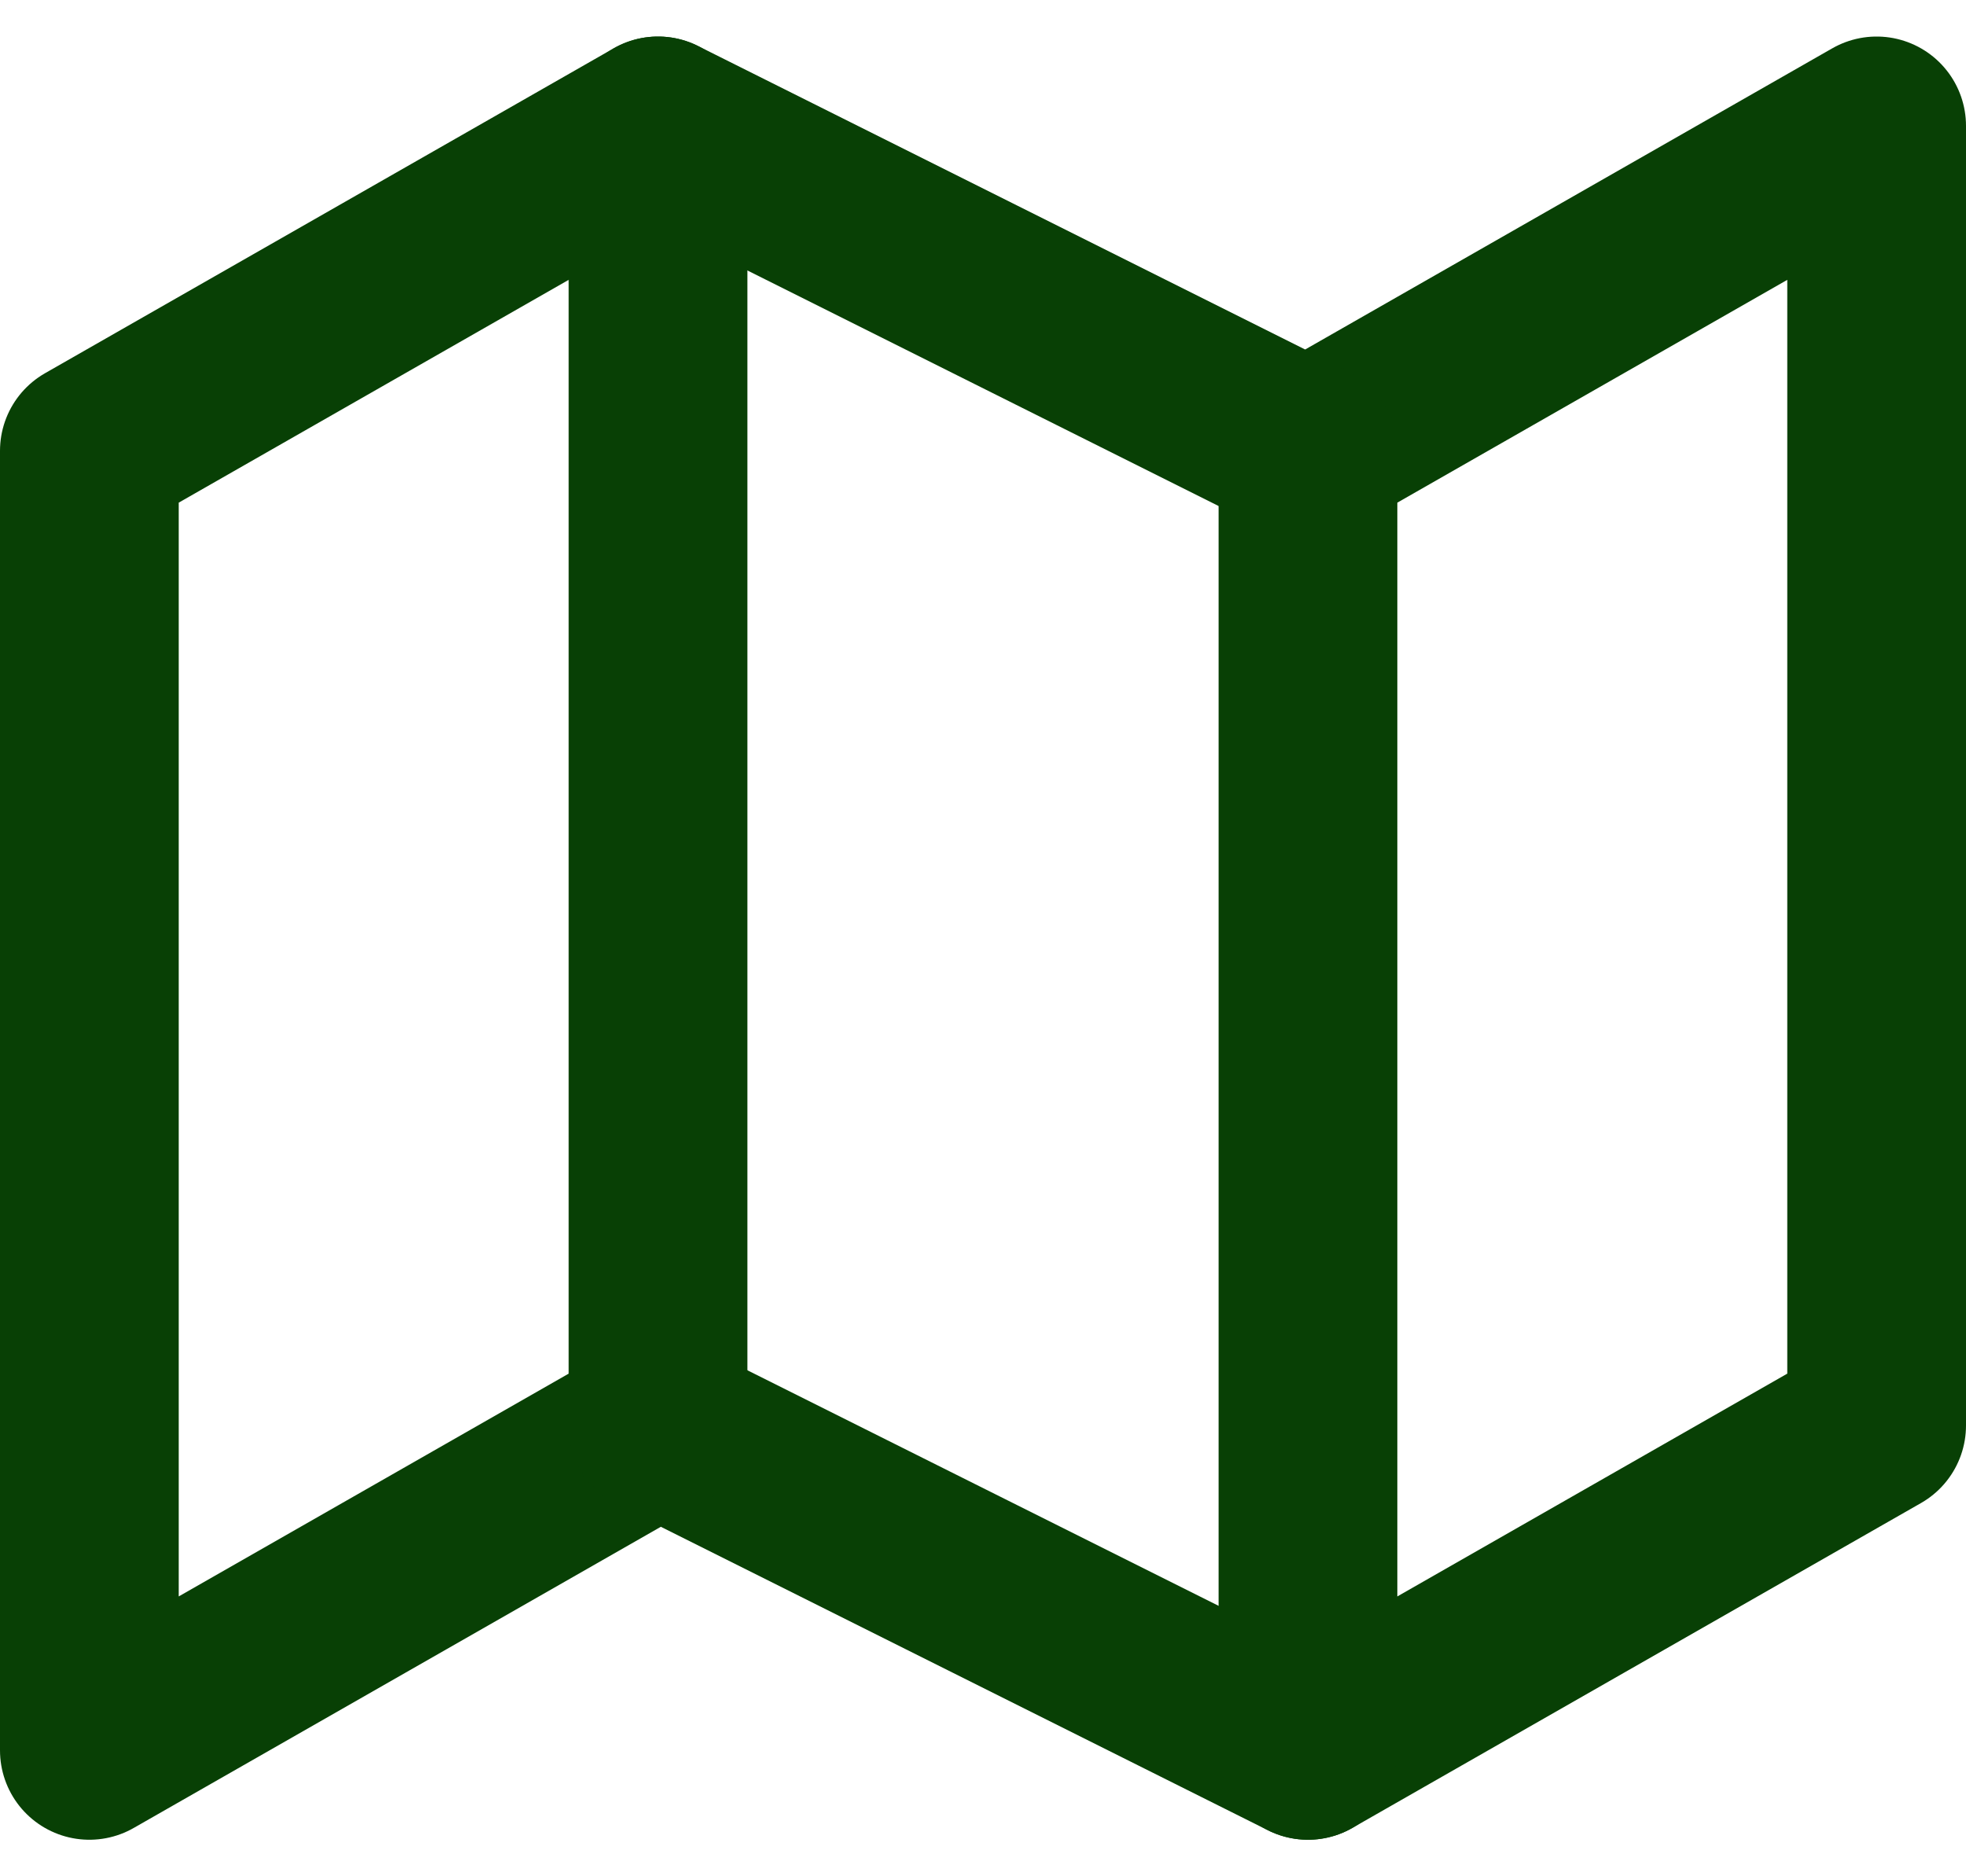 <svg width="44" height="42" viewBox="0 0 44 42" fill="none" xmlns="http://www.w3.org/2000/svg">
<path d="M2 10.091V39.182L14.727 31.909L29.273 39.182L42 31.909V2.818L29.273 10.091L14.727 2.818L2 10.091Z" stroke="#084005" stroke-width="4" stroke-linecap="round" stroke-linejoin="round"/>
<path d="M14.727 2.818V31.909" stroke="#084005" stroke-width="4" stroke-linecap="round" stroke-linejoin="round"/>
<path d="M29.273 10.091V39.182" stroke="#084005" stroke-width="4" stroke-linecap="round" stroke-linejoin="round"/>
</svg>
